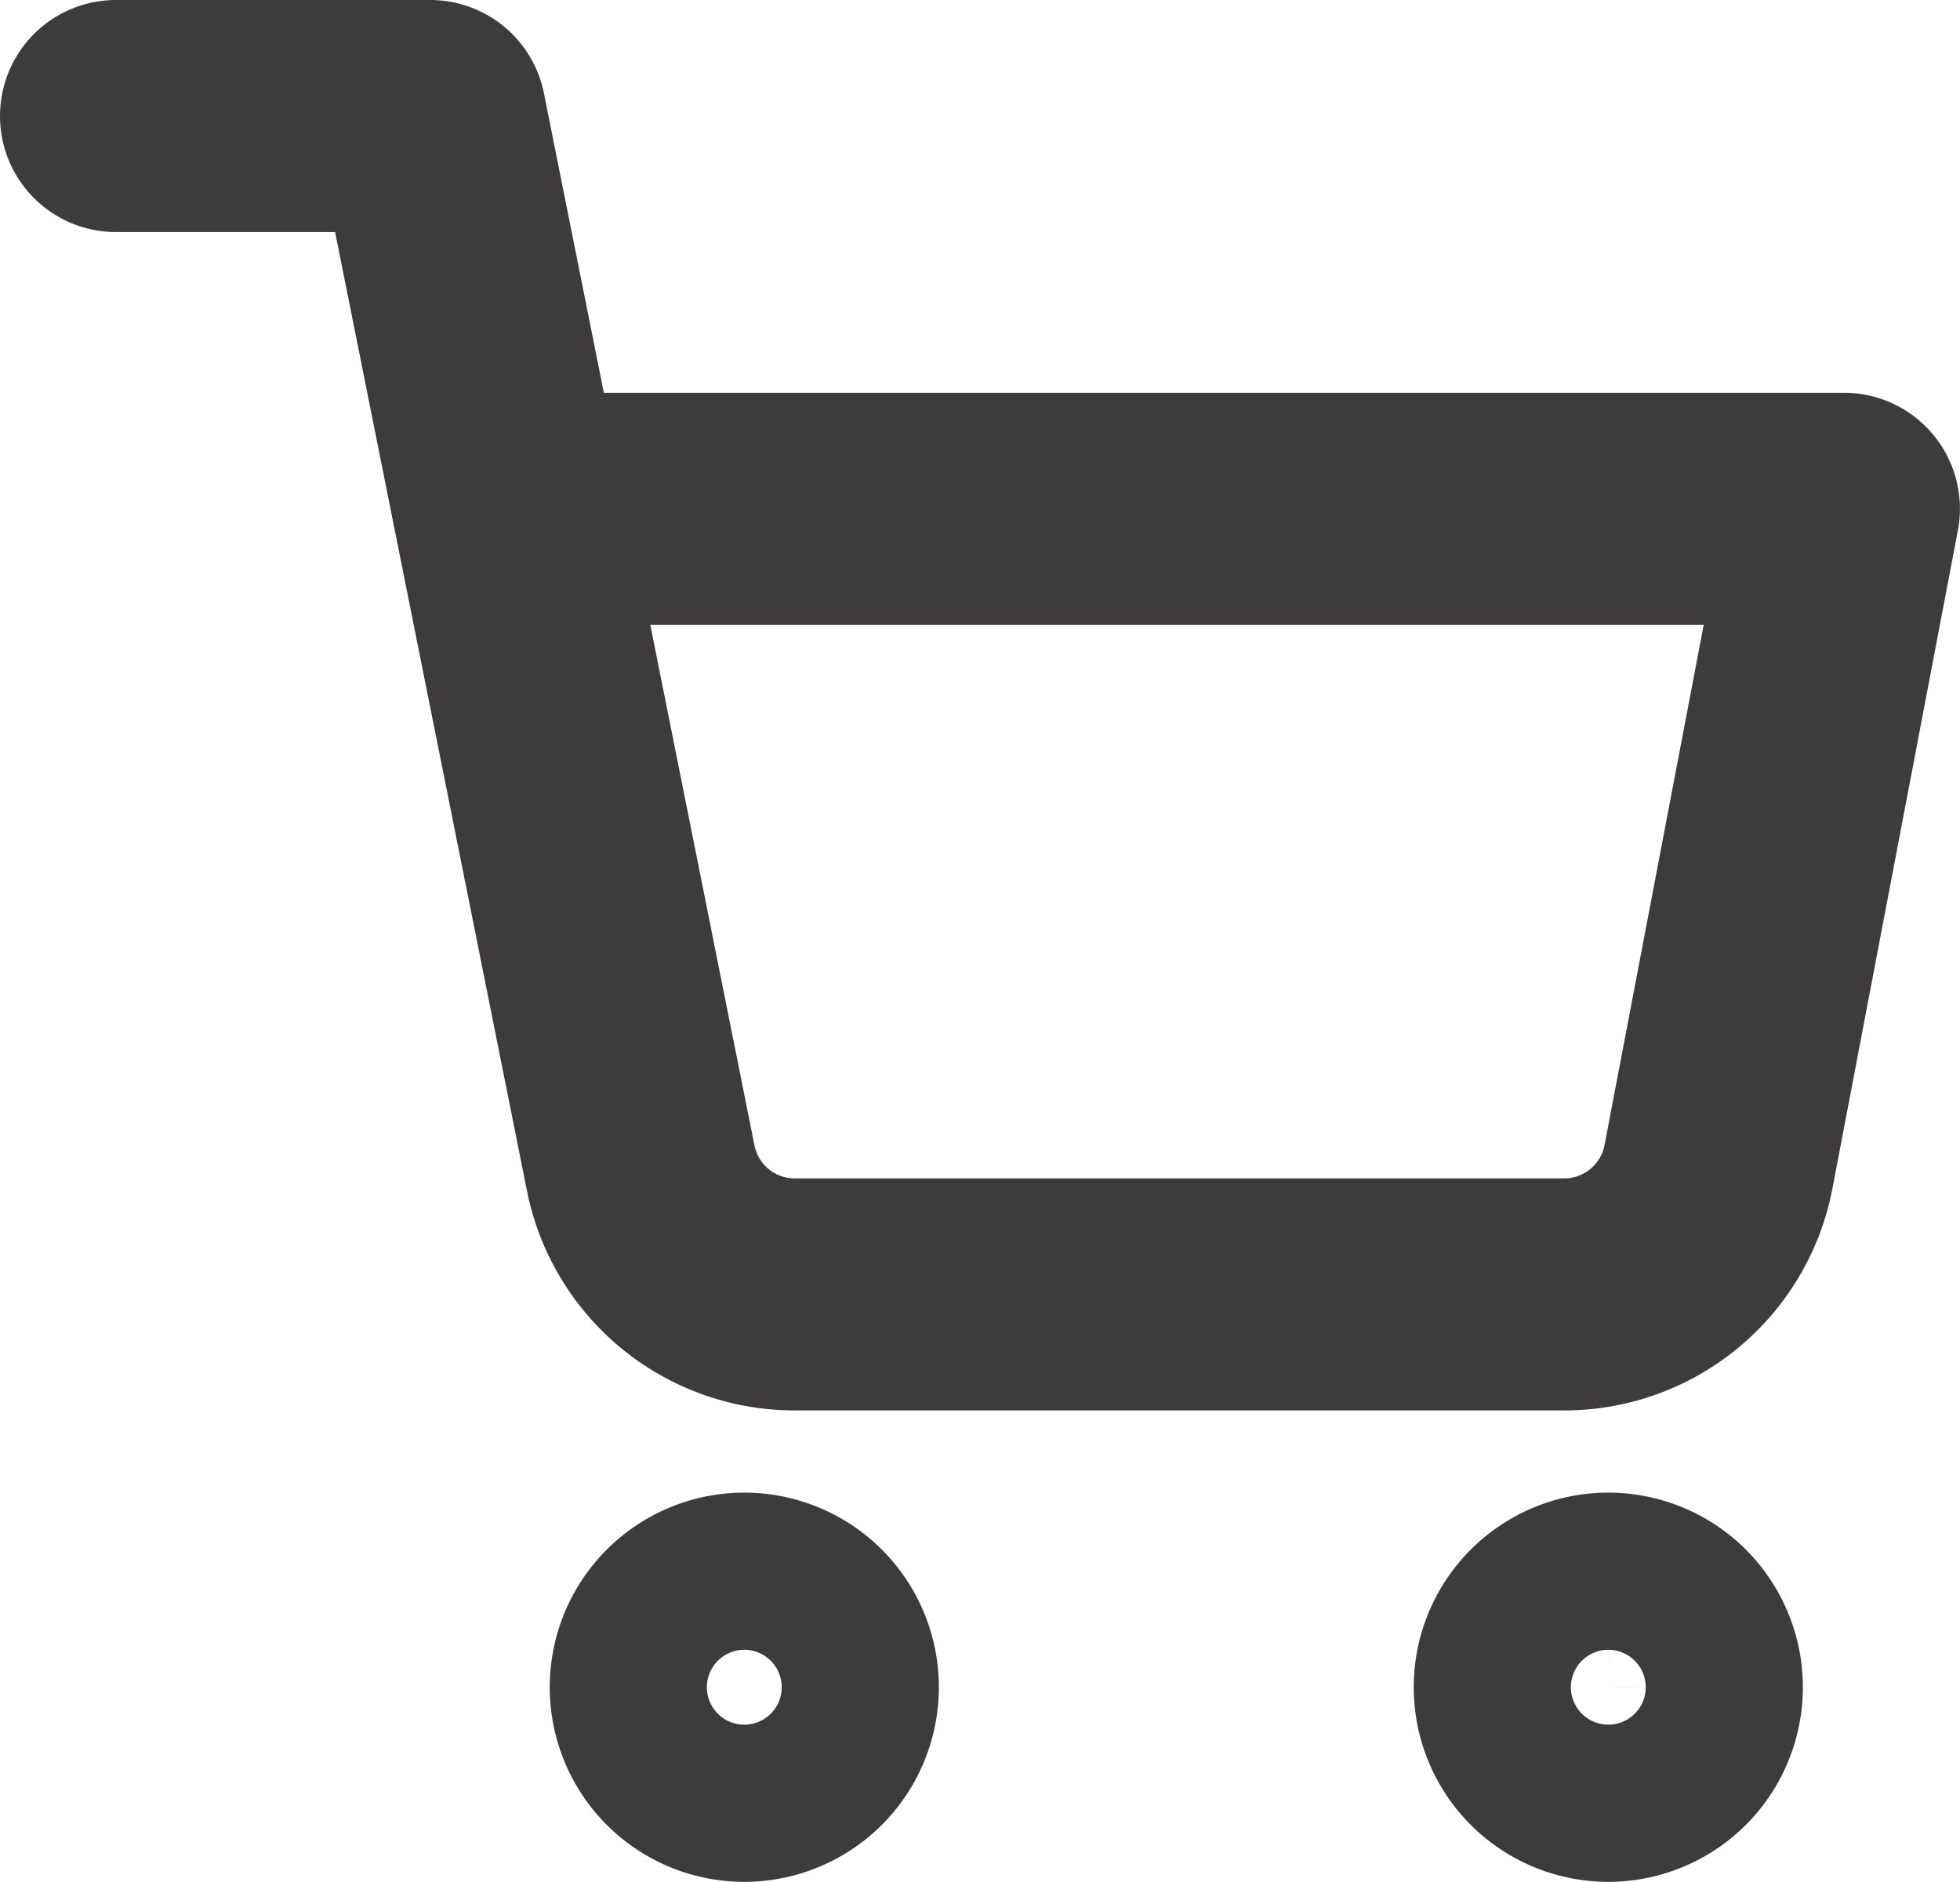 <svg xmlns="http://www.w3.org/2000/svg" width="25.346" height="24.33" viewBox="0 0 25.346 24.33">
  <g id="Icon_feather-shopping-cart" data-name="Icon feather-shopping-cart" transform="translate(1.5 1.5)">
    <path id="Path_5" data-name="Path 5" d="M14.031,31.016A1.016,1.016,0,1,1,13.016,30,1.016,1.016,0,0,1,14.031,31.016Z" transform="translate(-4.89 -10.702)" fill="none" stroke="#3e3c3b" stroke-linecap="round" stroke-linejoin="round" stroke-width="3"/>
    <path id="Path_6" data-name="Path 6" d="M30.531,31.016A1.016,1.016,0,1,1,29.516,30,1.016,1.016,0,0,1,30.531,31.016Z" transform="translate(-10.217 -10.702)" fill="none" stroke="#3e3c3b" stroke-linecap="round" stroke-linejoin="round" stroke-width="3"/>
    <path id="Path_7" data-name="Path 7" d="M1.5,1.5H5.563L8.285,15.1a2.031,2.031,0,0,0,2.031,1.635h9.873A2.031,2.031,0,0,0,22.22,15.1l1.625-8.522H6.579" transform="translate(-1.5 -1.5)" fill="none" stroke="#3e3c3b" stroke-linecap="round" stroke-linejoin="round" stroke-width="3"/>
  </g>
</svg>
